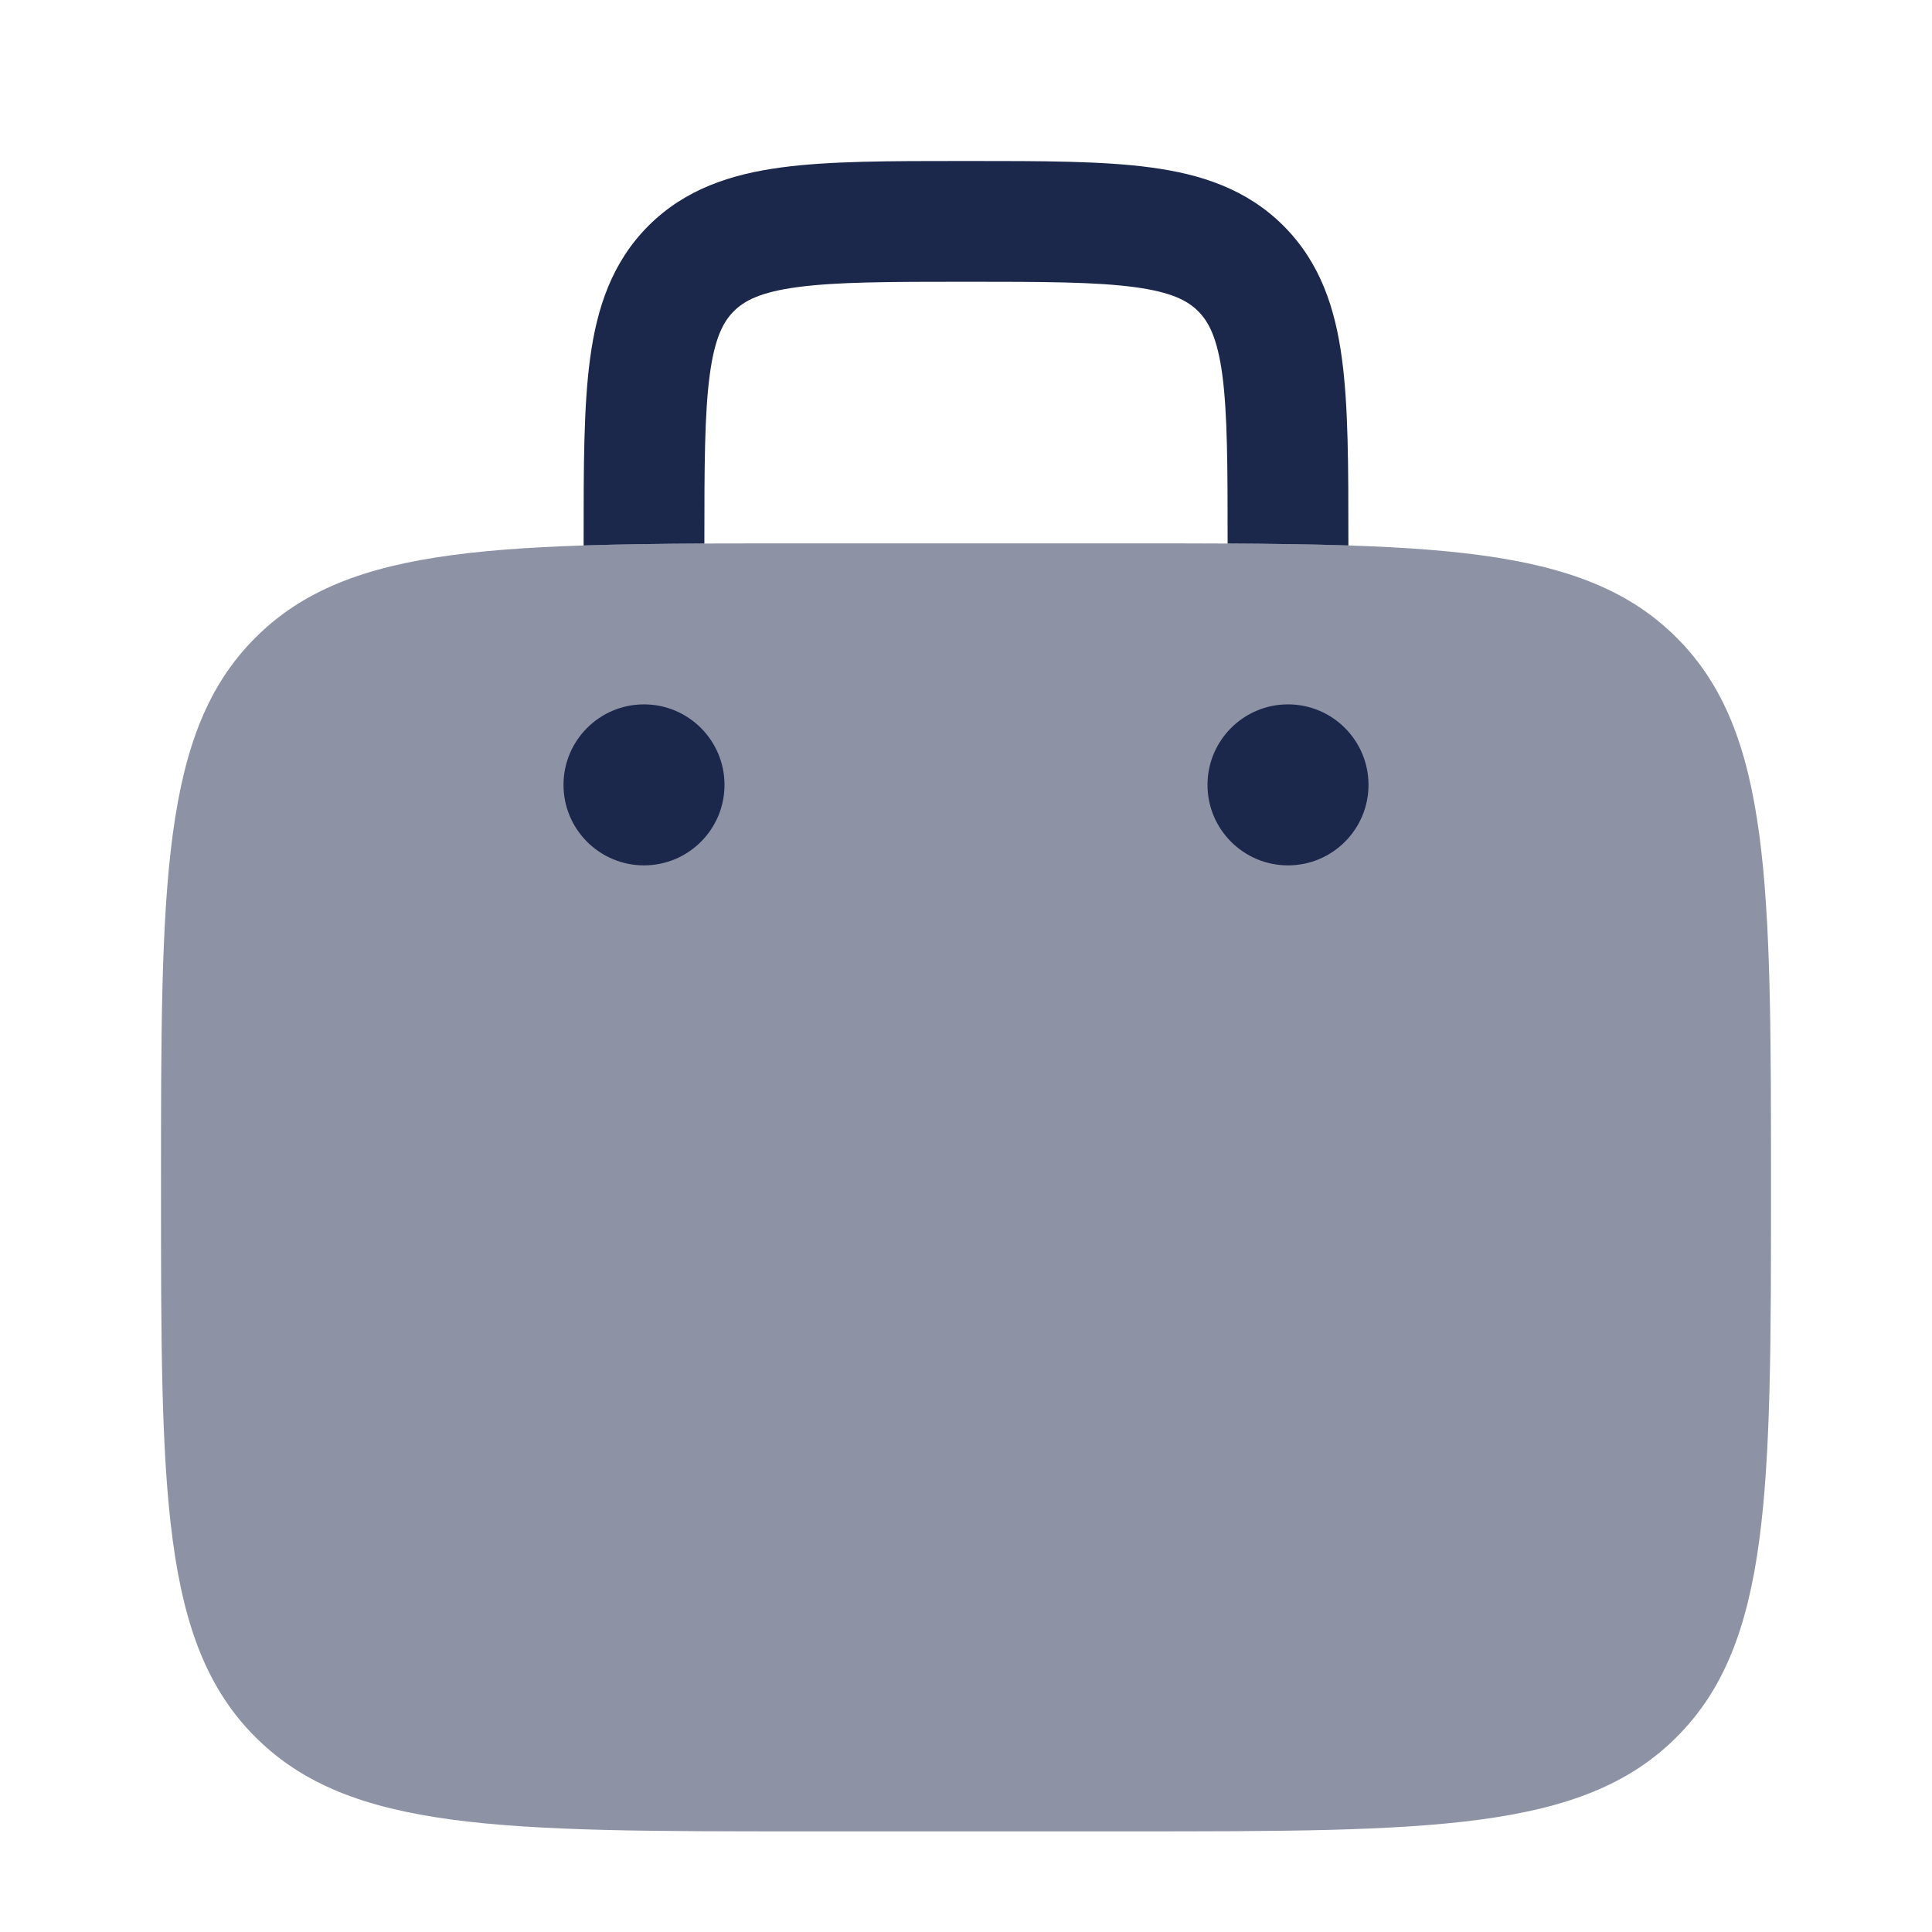 <svg width="24" height="24" viewBox="0 0 24 24" fill="none" xmlns="http://www.w3.org/2000/svg">
<g id="Bold Duotone / Nature, Travel / Suitcase">
<path id="Vector" opacity="0.5" d="M3.172 7.922C2 9.093 2 10.979 2 14.75C2 18.521 2 20.407 3.172 21.578C4.343 22.75 6.229 22.75 10 22.75H14C17.771 22.75 19.657 22.75 20.828 21.578C22 20.407 22 18.521 22 14.75C22 10.979 22 9.093 20.828 7.922C19.657 6.75 17.771 6.75 14 6.75H10C6.229 6.75 4.343 6.75 3.172 7.922Z" fill="#1C274C"/>
<g id="Vector_2">
<path d="M16 10.75C16.552 10.75 17 10.302 17 9.75C17 9.198 16.552 8.75 16 8.75C15.448 8.75 15 9.198 15 9.75C15 10.302 15.448 10.75 16 10.75Z" fill="#1C274C"/>
<path d="M9 9.75C9 10.302 8.552 10.75 8 10.75C7.448 10.75 7 10.302 7 9.75C7 9.198 7.448 8.75 8 8.75C8.552 8.75 9 9.198 9 9.75Z" fill="#1C274C"/>
</g>
<path id="Vector_3" d="M12.052 2H11.948C11.05 2 10.3 2 9.706 2.08C9.078 2.164 8.511 2.35 8.055 2.805C7.6 3.261 7.414 3.828 7.33 4.456C7.25 5.05 7.25 5.8 7.25 6.698L7.25 6.776C7.707 6.761 8.205 6.755 8.75 6.752V6.75C8.75 5.786 8.752 5.138 8.817 4.655C8.879 4.194 8.986 3.996 9.116 3.866C9.246 3.736 9.444 3.629 9.905 3.567C10.388 3.502 11.036 3.5 12 3.5C12.964 3.5 13.612 3.502 14.095 3.567C14.556 3.629 14.754 3.736 14.884 3.866C15.014 3.996 15.121 4.194 15.184 4.655C15.248 5.138 15.25 5.786 15.25 6.75V6.752C15.795 6.755 16.293 6.761 16.75 6.776V6.698C16.75 5.8 16.75 5.05 16.67 4.456C16.586 3.828 16.4 3.261 15.944 2.805C15.489 2.35 14.922 2.164 14.294 2.08C13.7 2 12.95 2 12.052 2Z" fill="#1C274C"/>
</g>
</svg>
